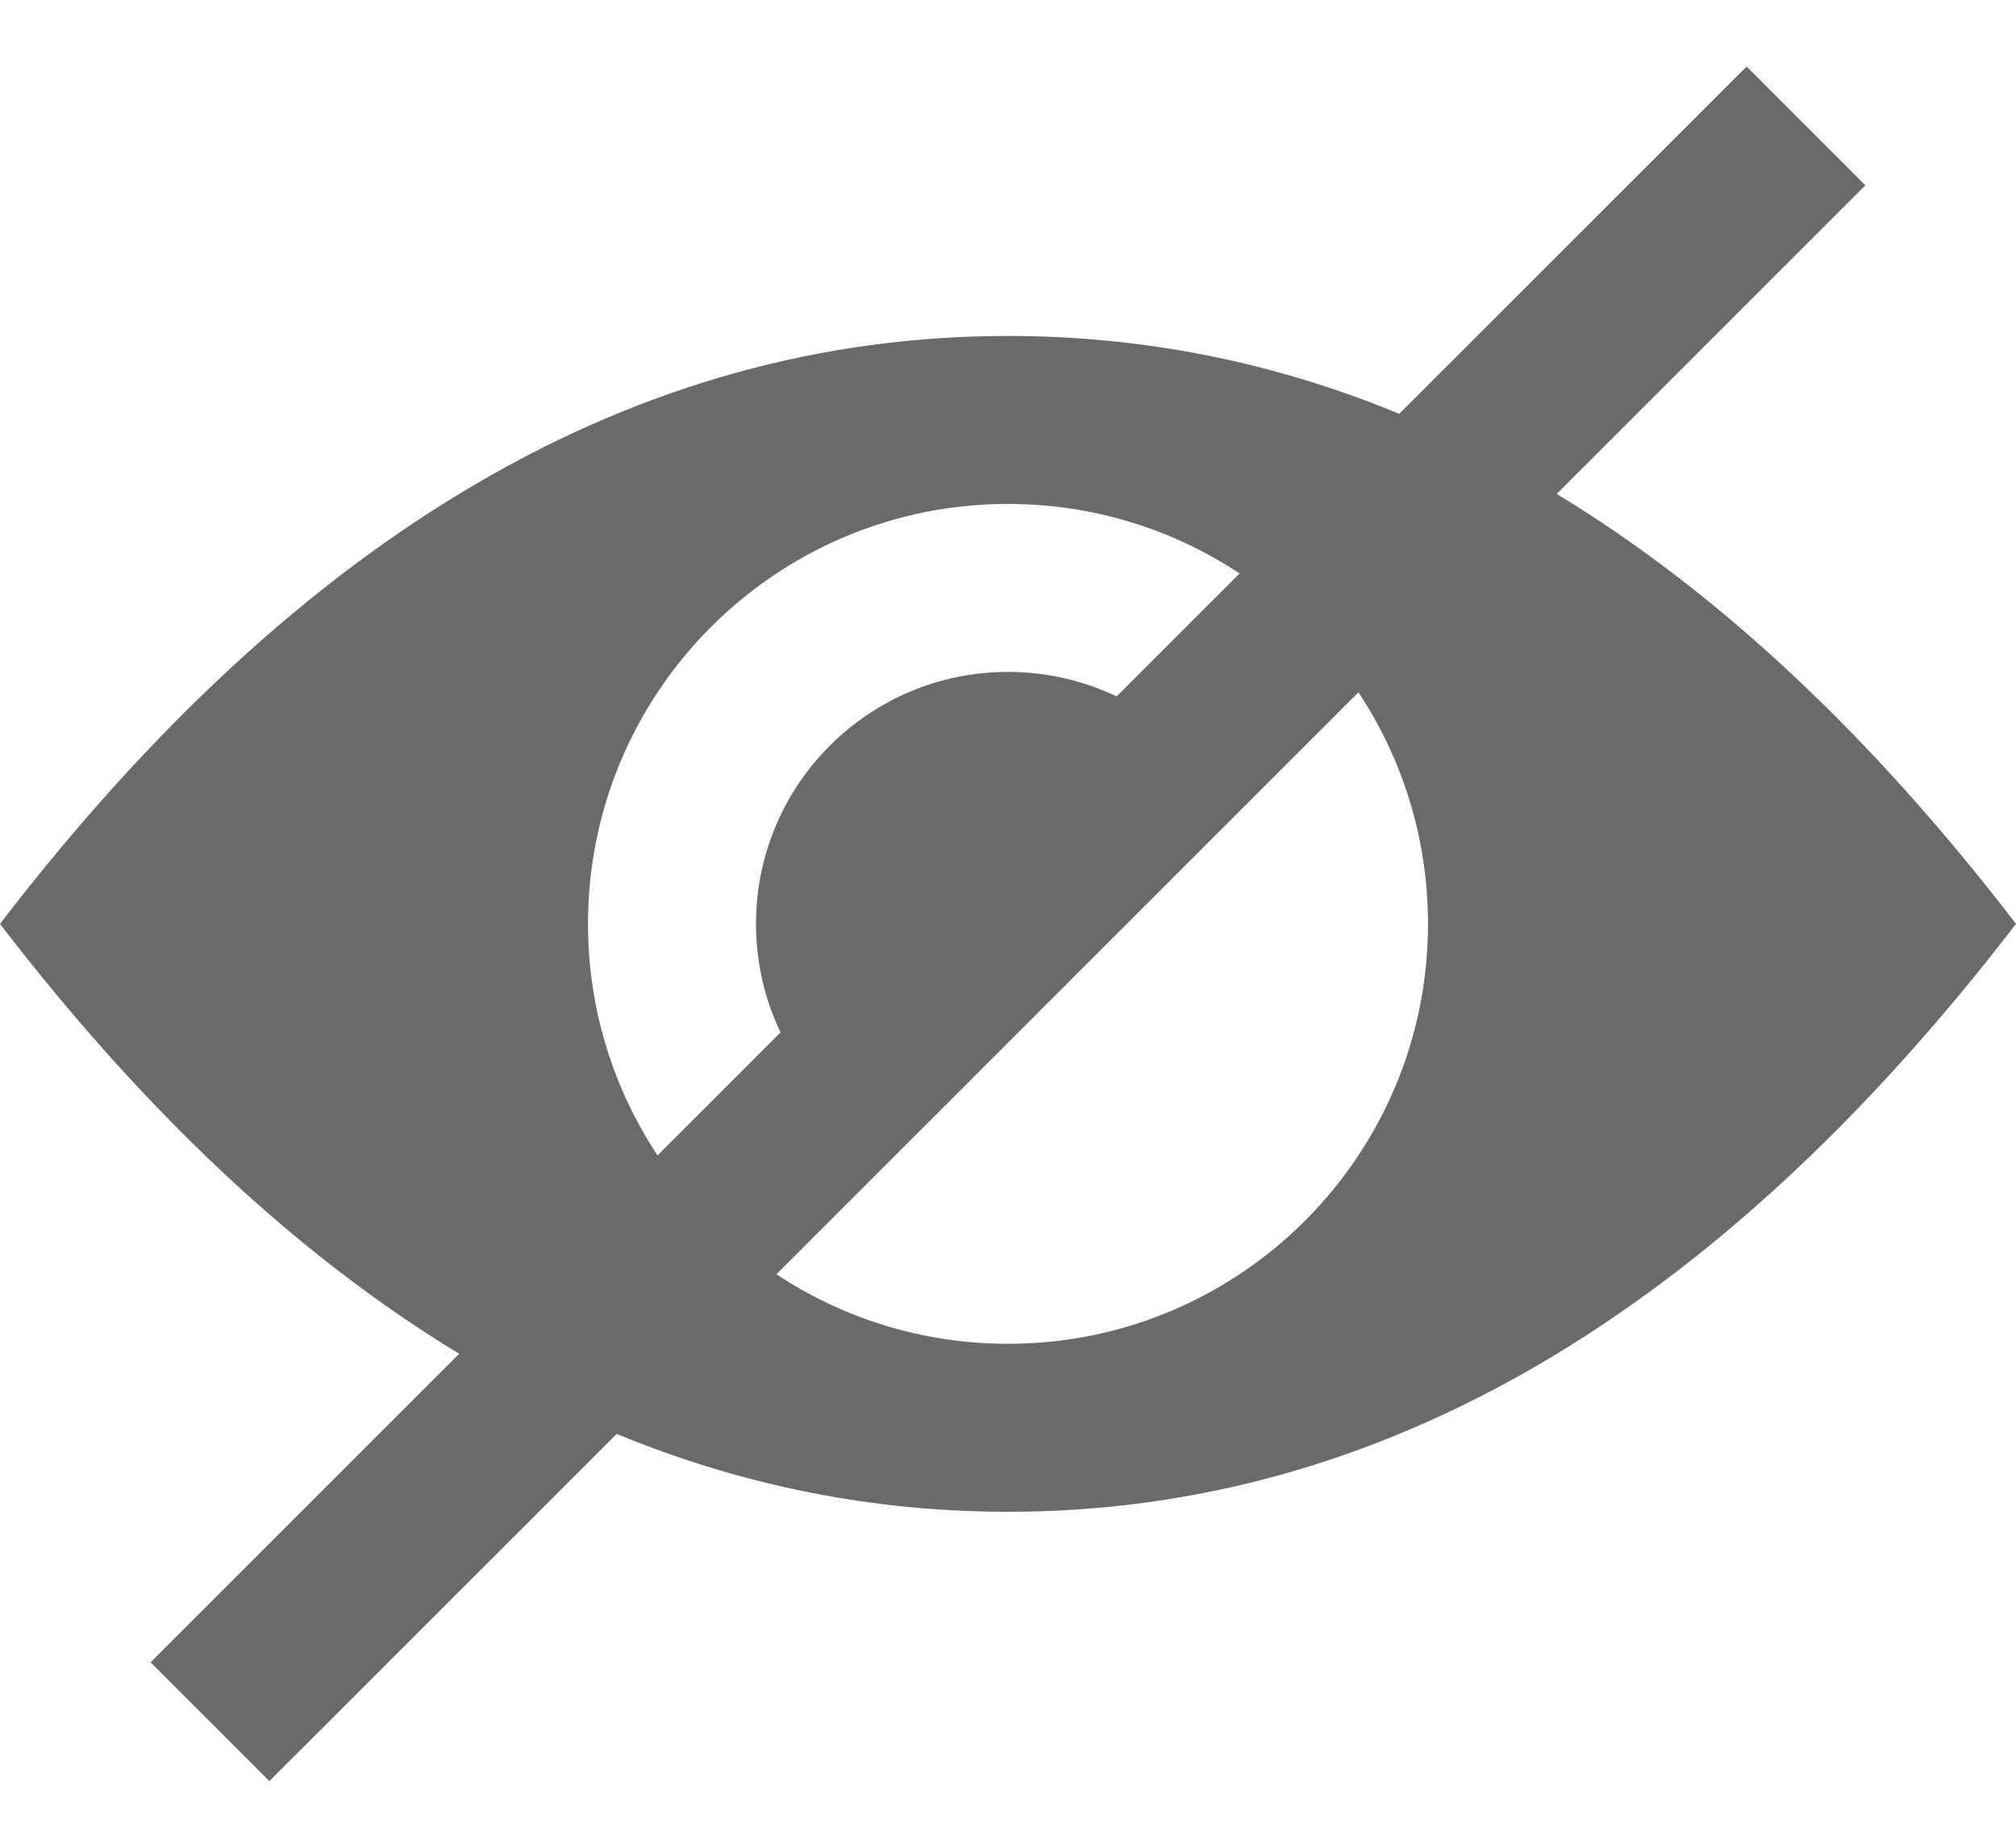 <svg width="24" height="22" viewBox="0 0 24 22" fill="none" xmlns="http://www.w3.org/2000/svg">
<path fill-rule="evenodd" clip-rule="evenodd" d="M22.207 2.207L18.533 5.881C20.453 7.046 22.275 8.752 24 11C20.418 15.667 16.418 18 12 18C10.392 18 8.839 17.691 7.342 17.073L3.207 21.207L1.793 19.793L5.467 16.119C3.547 14.954 1.725 13.248 0 11C3.582 6.333 7.582 4 12 4C13.608 4 15.161 4.309 16.658 4.927L20.793 0.793L22.207 2.207ZM12 16C14.761 16 17 13.761 17 11C17 9.981 16.695 9.033 16.172 8.243L9.243 15.172C10.033 15.695 10.981 16 12 16ZM7.828 13.757L9.292 12.293C9.105 11.902 9 11.463 9 11C9 9.343 10.343 8 12 8C12.463 8 12.902 8.105 13.293 8.292L14.757 6.828C13.967 6.305 13.019 6 12 6C9.239 6 7 8.239 7 11C7 12.019 7.305 12.967 7.828 13.757Z" fill="#6A6A6A"/>
</svg>
